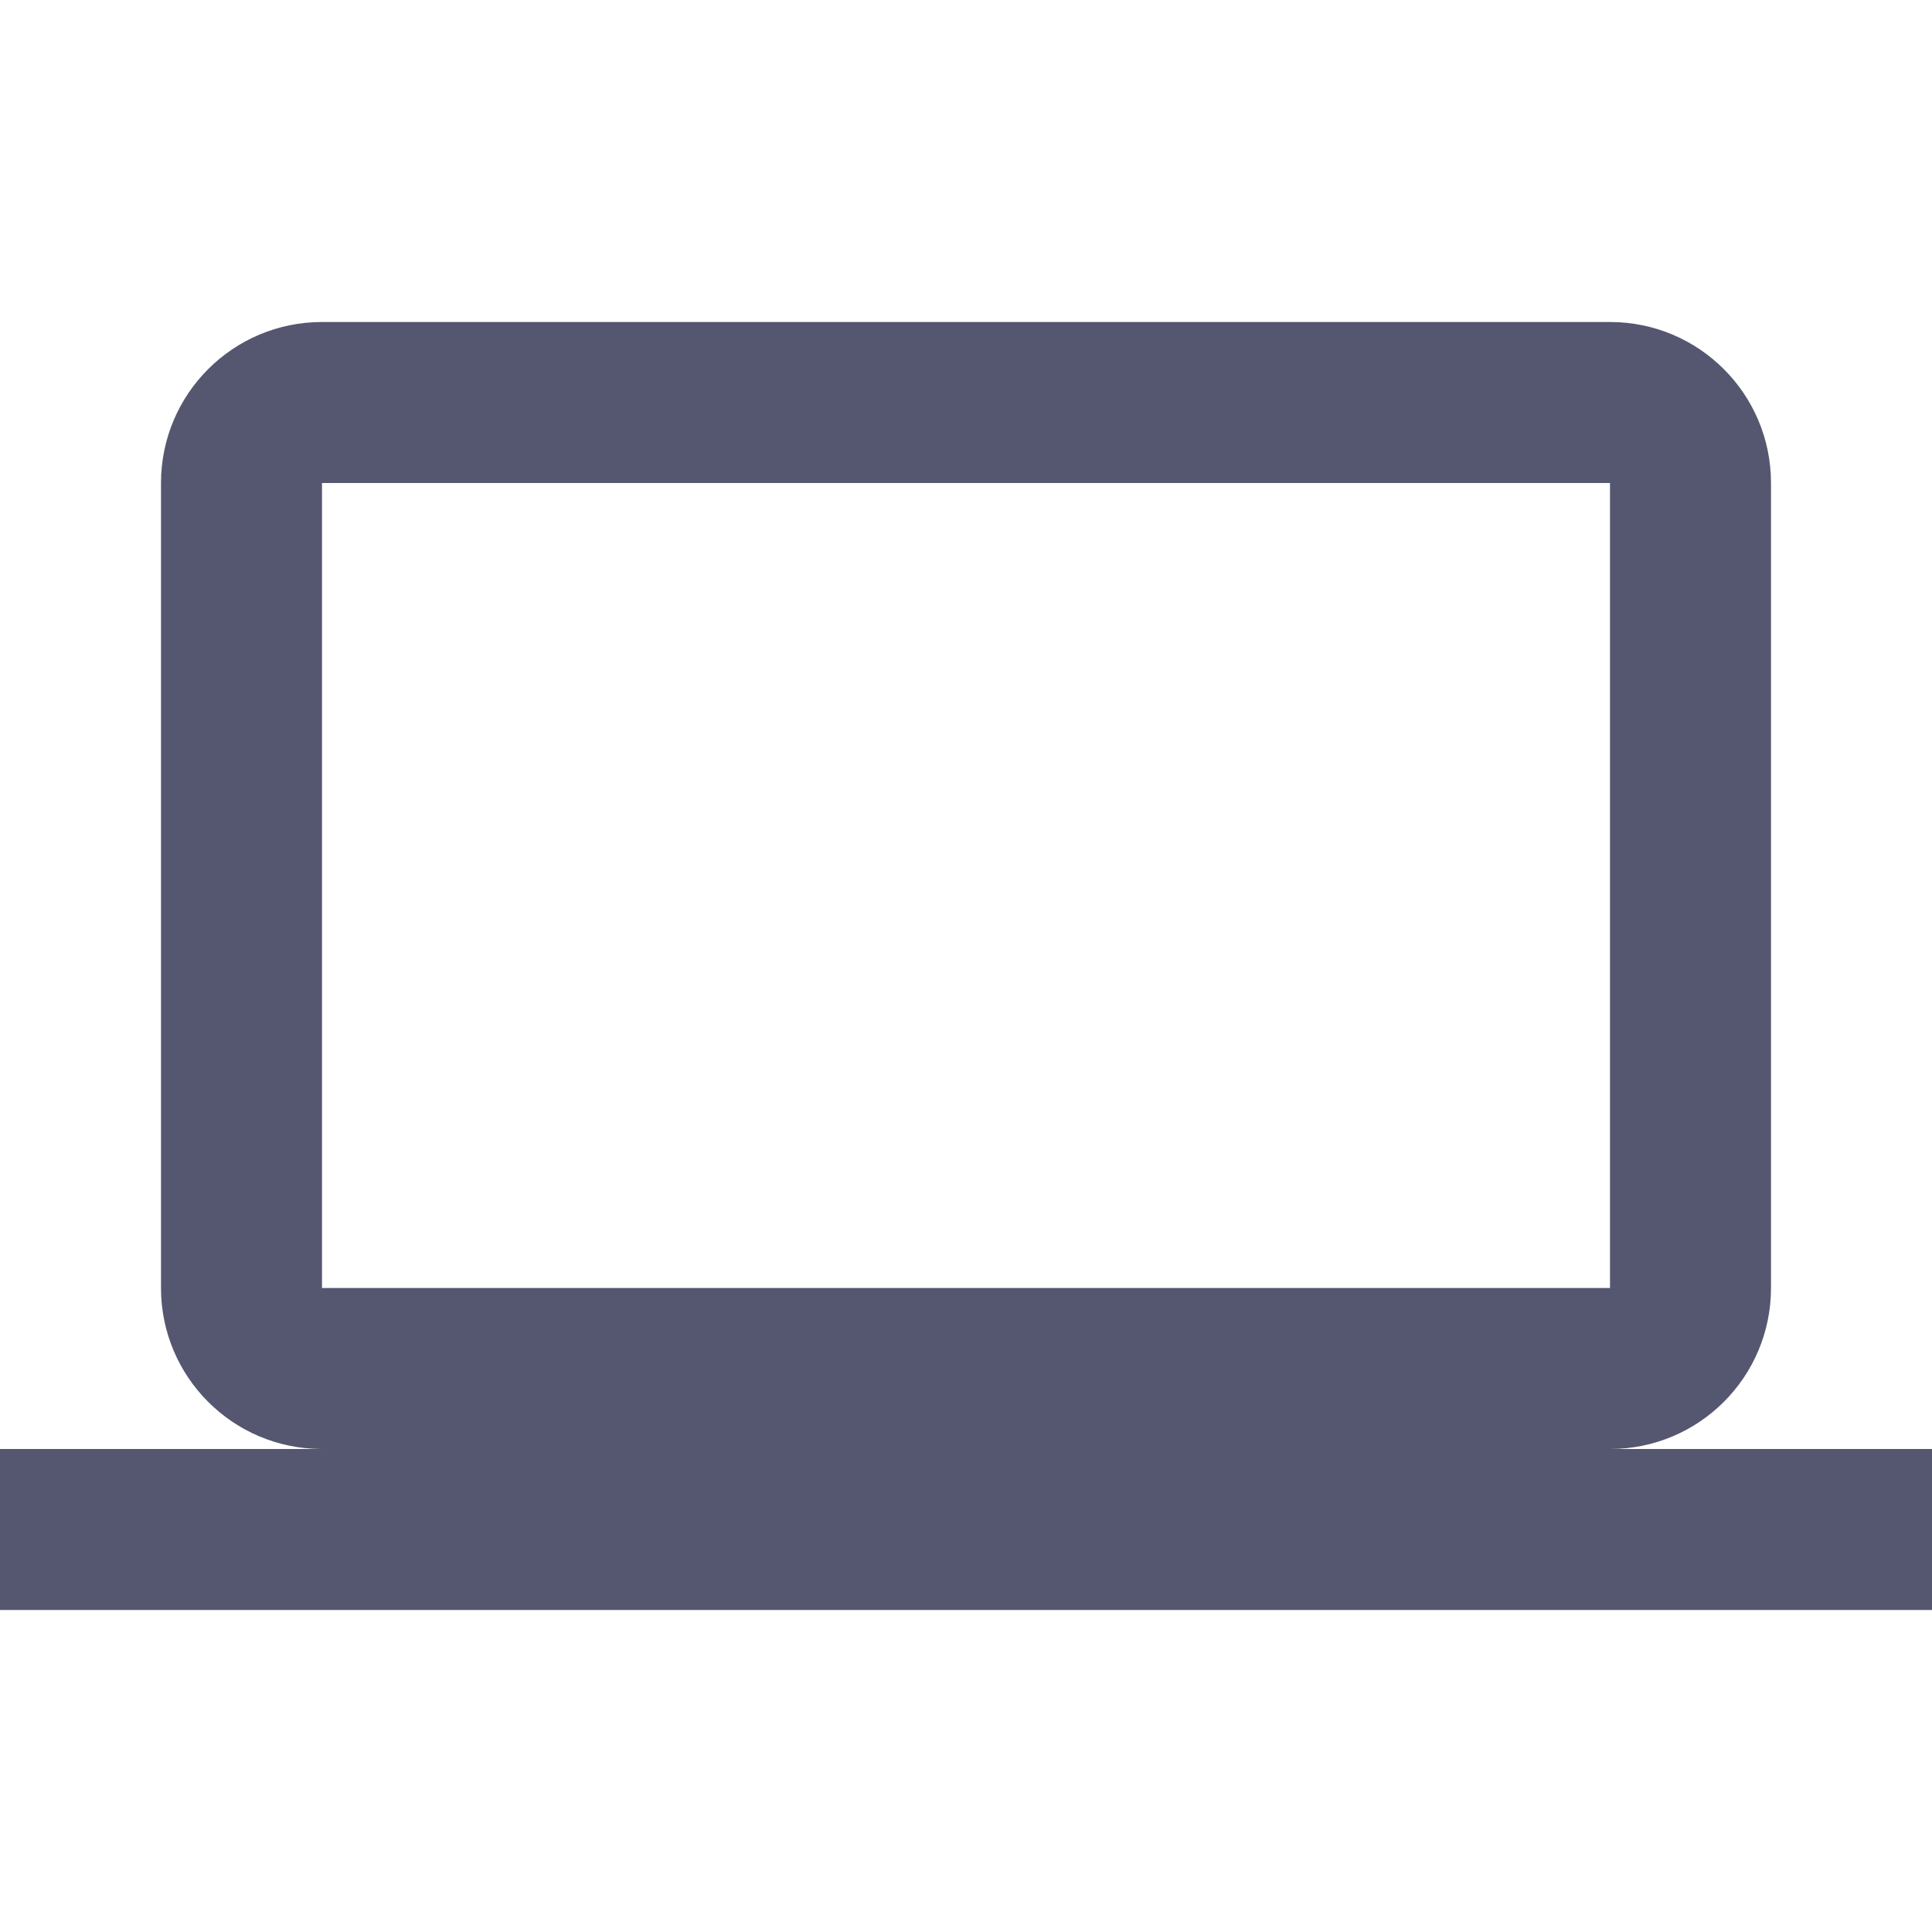 <svg width="24" height="24" viewBox="0 0 24 24" fill="none" xmlns="http://www.w3.org/2000/svg">
<path d="M24 18L8.74228e-08 18L-8.74228e-08 20L24 20L24 18Z" fill="#555770"/>
<path d="M22 16V6H20V16H22ZM20 4H4V6H20V4ZM4 18H20V16H4V18ZM2 6V16H4V6H2ZM4 4C2.895 4 2 4.895 2 6H4L4 6V4ZM22 6C22 4.895 21.105 4 20 4V6L20 6H22ZM20 16L20 16V18C21.105 18 22 17.105 22 16H20ZM4 16L4 16H2C2 17.105 2.895 18 4 18V16Z" fill="#555770"/>
</svg>
